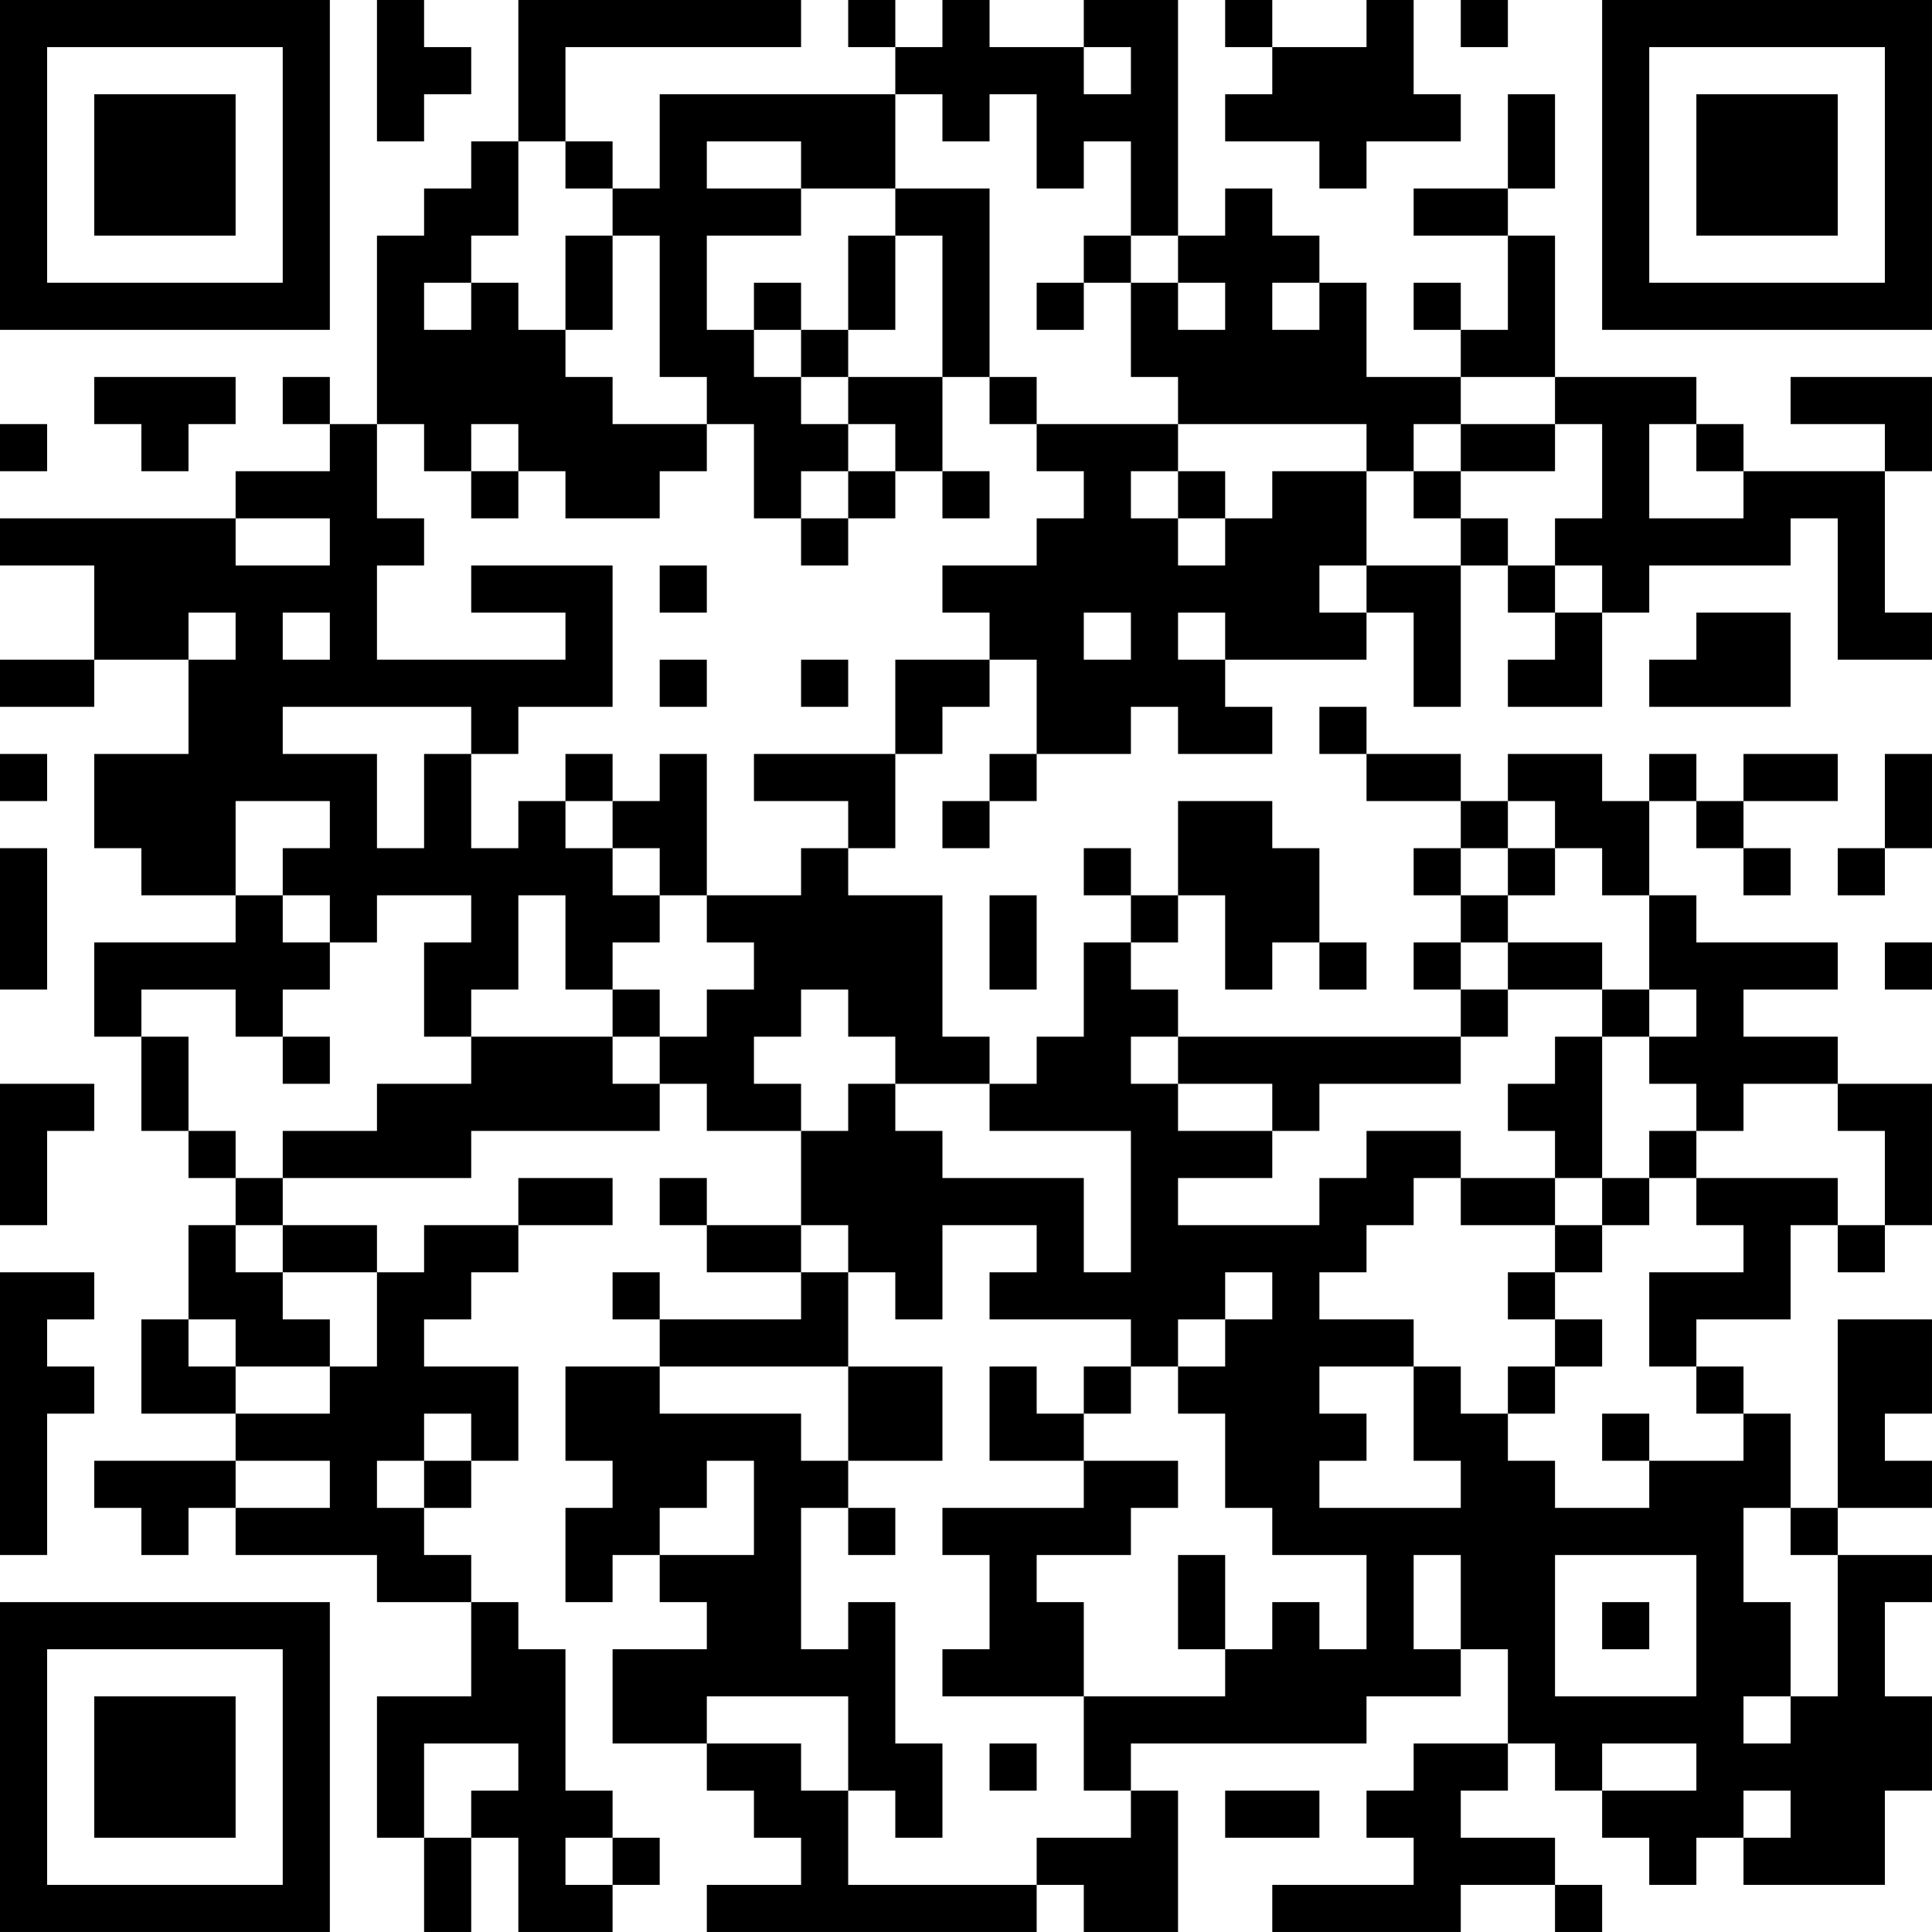 <?xml version="1.0" encoding="UTF-8"?>
<svg xmlns="http://www.w3.org/2000/svg" version="1.1" width="200" height="200" viewBox="0 0 200 200"><rect x="0" y="0" width="200" height="200" fill="#ffffff"/><g transform="scale(4.878)"><g transform="translate(0,0)"><path fill-rule="evenodd" d="M8 0L8 3L9 3L9 2L10 2L10 1L9 1L9 0ZM11 0L11 3L10 3L10 4L9 4L9 5L8 5L8 9L7 9L7 8L6 8L6 9L7 9L7 10L5 10L5 11L0 11L0 12L2 12L2 14L0 14L0 15L2 15L2 14L4 14L4 16L2 16L2 18L3 18L3 19L5 19L5 20L2 20L2 22L3 22L3 24L4 24L4 25L5 25L5 26L4 26L4 28L3 28L3 30L5 30L5 31L2 31L2 32L3 32L3 33L4 33L4 32L5 32L5 33L8 33L8 34L10 34L10 36L8 36L8 39L9 39L9 41L10 41L10 39L11 39L11 41L13 41L13 40L14 40L14 39L13 39L13 38L12 38L12 35L11 35L11 34L10 34L10 33L9 33L9 32L10 32L10 31L11 31L11 29L9 29L9 28L10 28L10 27L11 27L11 26L13 26L13 25L11 25L11 26L9 26L9 27L8 27L8 26L6 26L6 25L10 25L10 24L14 24L14 23L15 23L15 24L17 24L17 26L15 26L15 25L14 25L14 26L15 26L15 27L17 27L17 28L14 28L14 27L13 27L13 28L14 28L14 29L12 29L12 31L13 31L13 32L12 32L12 34L13 34L13 33L14 33L14 34L15 34L15 35L13 35L13 37L15 37L15 38L16 38L16 39L17 39L17 40L15 40L15 41L22 41L22 40L23 40L23 41L25 41L25 38L24 38L24 37L29 37L29 36L31 36L31 35L32 35L32 37L30 37L30 38L29 38L29 39L30 39L30 40L27 40L27 41L31 41L31 40L33 40L33 41L34 41L34 40L33 40L33 39L31 39L31 38L32 38L32 37L33 37L33 38L34 38L34 39L35 39L35 40L36 40L36 39L37 39L37 40L40 40L40 38L41 38L41 36L40 36L40 34L41 34L41 33L39 33L39 32L41 32L41 31L40 31L40 30L41 30L41 28L39 28L39 32L38 32L38 30L37 30L37 29L36 29L36 28L38 28L38 26L39 26L39 27L40 27L40 26L41 26L41 23L39 23L39 22L37 22L37 21L39 21L39 20L36 20L36 19L35 19L35 17L36 17L36 18L37 18L37 19L38 19L38 18L37 18L37 17L39 17L39 16L37 16L37 17L36 17L36 16L35 16L35 17L34 17L34 16L32 16L32 17L31 17L31 16L29 16L29 15L28 15L28 16L29 16L29 17L31 17L31 18L30 18L30 19L31 19L31 20L30 20L30 21L31 21L31 22L25 22L25 21L24 21L24 20L25 20L25 19L26 19L26 21L27 21L27 20L28 20L28 21L29 21L29 20L28 20L28 18L27 18L27 17L25 17L25 19L24 19L24 18L23 18L23 19L24 19L24 20L23 20L23 22L22 22L22 23L21 23L21 22L20 22L20 19L18 19L18 18L19 18L19 16L20 16L20 15L21 15L21 14L22 14L22 16L21 16L21 17L20 17L20 18L21 18L21 17L22 17L22 16L24 16L24 15L25 15L25 16L27 16L27 15L26 15L26 14L29 14L29 13L30 13L30 15L31 15L31 12L32 12L32 13L33 13L33 14L32 14L32 15L34 15L34 13L35 13L35 12L38 12L38 11L39 11L39 14L41 14L41 13L40 13L40 10L41 10L41 8L38 8L38 9L40 9L40 10L37 10L37 9L36 9L36 8L33 8L33 5L32 5L32 4L33 4L33 2L32 2L32 4L30 4L30 5L32 5L32 7L31 7L31 6L30 6L30 7L31 7L31 8L29 8L29 6L28 6L28 5L27 5L27 4L26 4L26 5L25 5L25 0L23 0L23 1L21 1L21 0L20 0L20 1L19 1L19 0L18 0L18 1L19 1L19 2L14 2L14 4L13 4L13 3L12 3L12 1L17 1L17 0ZM26 0L26 1L27 1L27 2L26 2L26 3L28 3L28 4L29 4L29 3L31 3L31 2L30 2L30 0L29 0L29 1L27 1L27 0ZM31 0L31 1L32 1L32 0ZM23 1L23 2L24 2L24 1ZM19 2L19 4L17 4L17 3L15 3L15 4L17 4L17 5L15 5L15 7L16 7L16 8L17 8L17 9L18 9L18 10L17 10L17 11L16 11L16 9L15 9L15 8L14 8L14 5L13 5L13 4L12 4L12 3L11 3L11 5L10 5L10 6L9 6L9 7L10 7L10 6L11 6L11 7L12 7L12 8L13 8L13 9L15 9L15 10L14 10L14 11L12 11L12 10L11 10L11 9L10 9L10 10L9 10L9 9L8 9L8 11L9 11L9 12L8 12L8 14L12 14L12 13L10 13L10 12L13 12L13 15L11 15L11 16L10 16L10 15L6 15L6 16L8 16L8 18L9 18L9 16L10 16L10 18L11 18L11 17L12 17L12 18L13 18L13 19L14 19L14 20L13 20L13 21L12 21L12 19L11 19L11 21L10 21L10 22L9 22L9 20L10 20L10 19L8 19L8 20L7 20L7 19L6 19L6 18L7 18L7 17L5 17L5 19L6 19L6 20L7 20L7 21L6 21L6 22L5 22L5 21L3 21L3 22L4 22L4 24L5 24L5 25L6 25L6 24L8 24L8 23L10 23L10 22L13 22L13 23L14 23L14 22L15 22L15 21L16 21L16 20L15 20L15 19L17 19L17 18L18 18L18 17L16 17L16 16L19 16L19 14L21 14L21 13L20 13L20 12L22 12L22 11L23 11L23 10L22 10L22 9L25 9L25 10L24 10L24 11L25 11L25 12L26 12L26 11L27 11L27 10L29 10L29 12L28 12L28 13L29 13L29 12L31 12L31 11L32 11L32 12L33 12L33 13L34 13L34 12L33 12L33 11L34 11L34 9L33 9L33 8L31 8L31 9L30 9L30 10L29 10L29 9L25 9L25 8L24 8L24 6L25 6L25 7L26 7L26 6L25 6L25 5L24 5L24 3L23 3L23 4L22 4L22 2L21 2L21 3L20 3L20 2ZM19 4L19 5L18 5L18 7L17 7L17 6L16 6L16 7L17 7L17 8L18 8L18 9L19 9L19 10L18 10L18 11L17 11L17 12L18 12L18 11L19 11L19 10L20 10L20 11L21 11L21 10L20 10L20 8L21 8L21 9L22 9L22 8L21 8L21 4ZM12 5L12 7L13 7L13 5ZM19 5L19 7L18 7L18 8L20 8L20 5ZM23 5L23 6L22 6L22 7L23 7L23 6L24 6L24 5ZM27 6L27 7L28 7L28 6ZM2 8L2 9L3 9L3 10L4 10L4 9L5 9L5 8ZM0 9L0 10L1 10L1 9ZM31 9L31 10L30 10L30 11L31 11L31 10L33 10L33 9ZM35 9L35 11L37 11L37 10L36 10L36 9ZM10 10L10 11L11 11L11 10ZM25 10L25 11L26 11L26 10ZM5 11L5 12L7 12L7 11ZM14 12L14 13L15 13L15 12ZM4 13L4 14L5 14L5 13ZM6 13L6 14L7 14L7 13ZM23 13L23 14L24 14L24 13ZM25 13L25 14L26 14L26 13ZM36 13L36 14L35 14L35 15L38 15L38 13ZM14 14L14 15L15 15L15 14ZM17 14L17 15L18 15L18 14ZM0 16L0 17L1 17L1 16ZM12 16L12 17L13 17L13 18L14 18L14 19L15 19L15 16L14 16L14 17L13 17L13 16ZM40 16L40 18L39 18L39 19L40 19L40 18L41 18L41 16ZM32 17L32 18L31 18L31 19L32 19L32 20L31 20L31 21L32 21L32 22L31 22L31 23L28 23L28 24L27 24L27 23L25 23L25 22L24 22L24 23L25 23L25 24L27 24L27 25L25 25L25 26L28 26L28 25L29 25L29 24L31 24L31 25L30 25L30 26L29 26L29 27L28 27L28 28L30 28L30 29L28 29L28 30L29 30L29 31L28 31L28 32L31 32L31 31L30 31L30 29L31 29L31 30L32 30L32 31L33 31L33 32L35 32L35 31L37 31L37 30L36 30L36 29L35 29L35 27L37 27L37 26L36 26L36 25L39 25L39 26L40 26L40 24L39 24L39 23L37 23L37 24L36 24L36 23L35 23L35 22L36 22L36 21L35 21L35 19L34 19L34 18L33 18L33 17ZM0 18L0 21L1 21L1 18ZM32 18L32 19L33 19L33 18ZM21 19L21 21L22 21L22 19ZM32 20L32 21L34 21L34 22L33 22L33 23L32 23L32 24L33 24L33 25L31 25L31 26L33 26L33 27L32 27L32 28L33 28L33 29L32 29L32 30L33 30L33 29L34 29L34 28L33 28L33 27L34 27L34 26L35 26L35 25L36 25L36 24L35 24L35 25L34 25L34 22L35 22L35 21L34 21L34 20ZM40 20L40 21L41 21L41 20ZM13 21L13 22L14 22L14 21ZM17 21L17 22L16 22L16 23L17 23L17 24L18 24L18 23L19 23L19 24L20 24L20 25L23 25L23 27L24 27L24 24L21 24L21 23L19 23L19 22L18 22L18 21ZM6 22L6 23L7 23L7 22ZM0 23L0 26L1 26L1 24L2 24L2 23ZM33 25L33 26L34 26L34 25ZM5 26L5 27L6 27L6 28L7 28L7 29L5 29L5 28L4 28L4 29L5 29L5 30L7 30L7 29L8 29L8 27L6 27L6 26ZM17 26L17 27L18 27L18 29L14 29L14 30L17 30L17 31L18 31L18 32L17 32L17 35L18 35L18 34L19 34L19 37L20 37L20 39L19 39L19 38L18 38L18 36L15 36L15 37L17 37L17 38L18 38L18 40L22 40L22 39L24 39L24 38L23 38L23 36L26 36L26 35L27 35L27 34L28 34L28 35L29 35L29 33L27 33L27 32L26 32L26 30L25 30L25 29L26 29L26 28L27 28L27 27L26 27L26 28L25 28L25 29L24 29L24 28L21 28L21 27L22 27L22 26L20 26L20 28L19 28L19 27L18 27L18 26ZM0 27L0 33L1 33L1 30L2 30L2 29L1 29L1 28L2 28L2 27ZM18 29L18 31L20 31L20 29ZM21 29L21 31L23 31L23 32L20 32L20 33L21 33L21 35L20 35L20 36L23 36L23 34L22 34L22 33L24 33L24 32L25 32L25 31L23 31L23 30L24 30L24 29L23 29L23 30L22 30L22 29ZM9 30L9 31L8 31L8 32L9 32L9 31L10 31L10 30ZM34 30L34 31L35 31L35 30ZM5 31L5 32L7 32L7 31ZM15 31L15 32L14 32L14 33L16 33L16 31ZM18 32L18 33L19 33L19 32ZM37 32L37 34L38 34L38 36L37 36L37 37L38 37L38 36L39 36L39 33L38 33L38 32ZM25 33L25 35L26 35L26 33ZM30 33L30 35L31 35L31 33ZM33 33L33 36L36 36L36 33ZM34 34L34 35L35 35L35 34ZM9 37L9 39L10 39L10 38L11 38L11 37ZM21 37L21 38L22 38L22 37ZM34 37L34 38L36 38L36 37ZM26 38L26 39L28 39L28 38ZM37 38L37 39L38 39L38 38ZM12 39L12 40L13 40L13 39ZM0 0L0 7L7 7L7 0ZM1 1L1 6L6 6L6 1ZM2 2L2 5L5 5L5 2ZM34 0L34 7L41 7L41 0ZM35 1L35 6L40 6L40 1ZM36 2L36 5L39 5L39 2ZM0 34L0 41L7 41L7 34ZM1 35L1 40L6 40L6 35ZM2 36L2 39L5 39L5 36Z" fill="#000000"/></g></g></svg>
